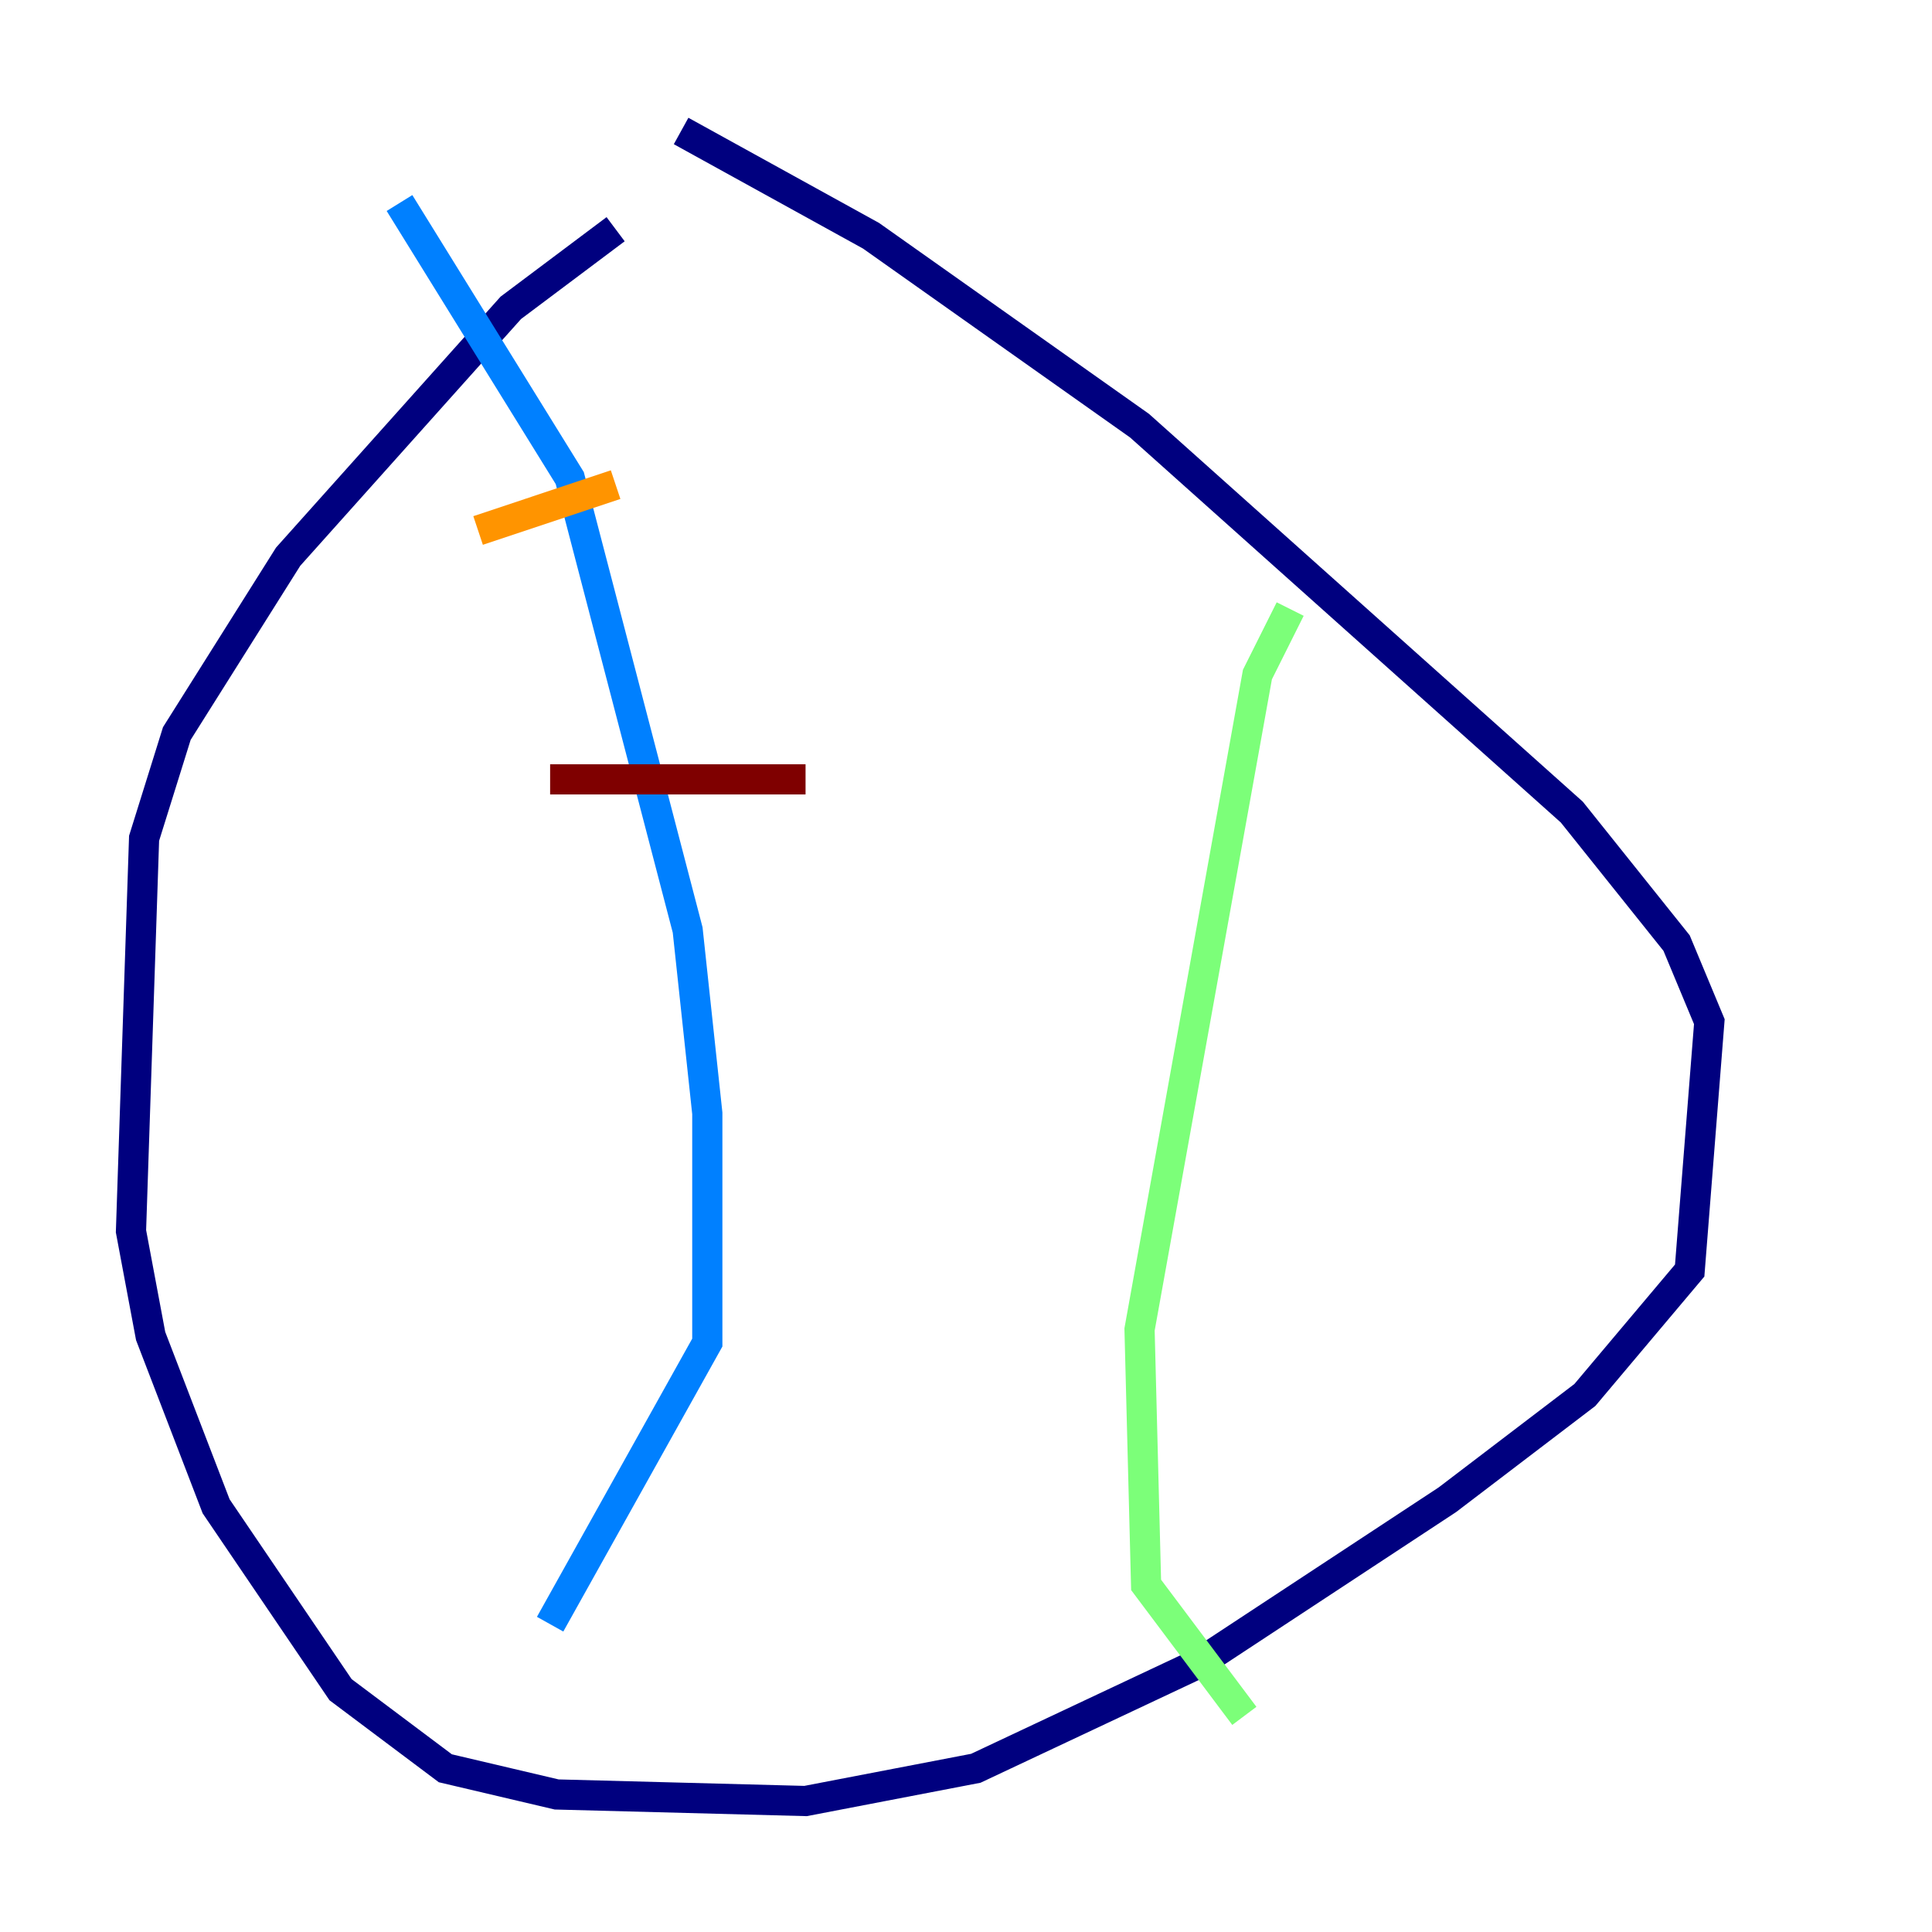 <?xml version="1.0" encoding="utf-8" ?>
<svg baseProfile="tiny" height="128" version="1.2" viewBox="0,0,128,128" width="128" xmlns="http://www.w3.org/2000/svg" xmlns:ev="http://www.w3.org/2001/xml-events" xmlns:xlink="http://www.w3.org/1999/xlink"><defs /><polyline fill="none" points="40.786,15.186 33.844,20.393 19.091,36.881 11.715,48.597 9.546,55.539 8.678,81.573 9.98,88.515 14.319,99.797 22.563,111.946 29.505,117.153 36.881,118.888 53.37,119.322 64.651,117.153 79.403,110.21 95.891,99.363 105.003,92.42 111.946,84.176 113.248,67.688 111.078,62.481 104.136,53.803 75.498,28.203 57.709,15.62 45.125,8.678" stroke="#00007f" stroke-width="2" /><polyline fill="none" points="26.468,13.451 37.749,31.675 45.559,61.614 46.861,73.763 46.861,88.949 36.447,107.607" stroke="#0080ff" stroke-width="2" /><polyline fill="none" points="85.478,40.352 83.308,44.691 75.498,88.081 75.932,105.003 82.441,113.681" stroke="#7cff79" stroke-width="2" /><polyline fill="none" points="31.675,35.146 40.786,32.108" stroke="#ff9400" stroke-width="2" /><polyline fill="none" points="36.447,51.634 53.37,51.634" stroke="#7f0000" stroke-width="2" /></svg>